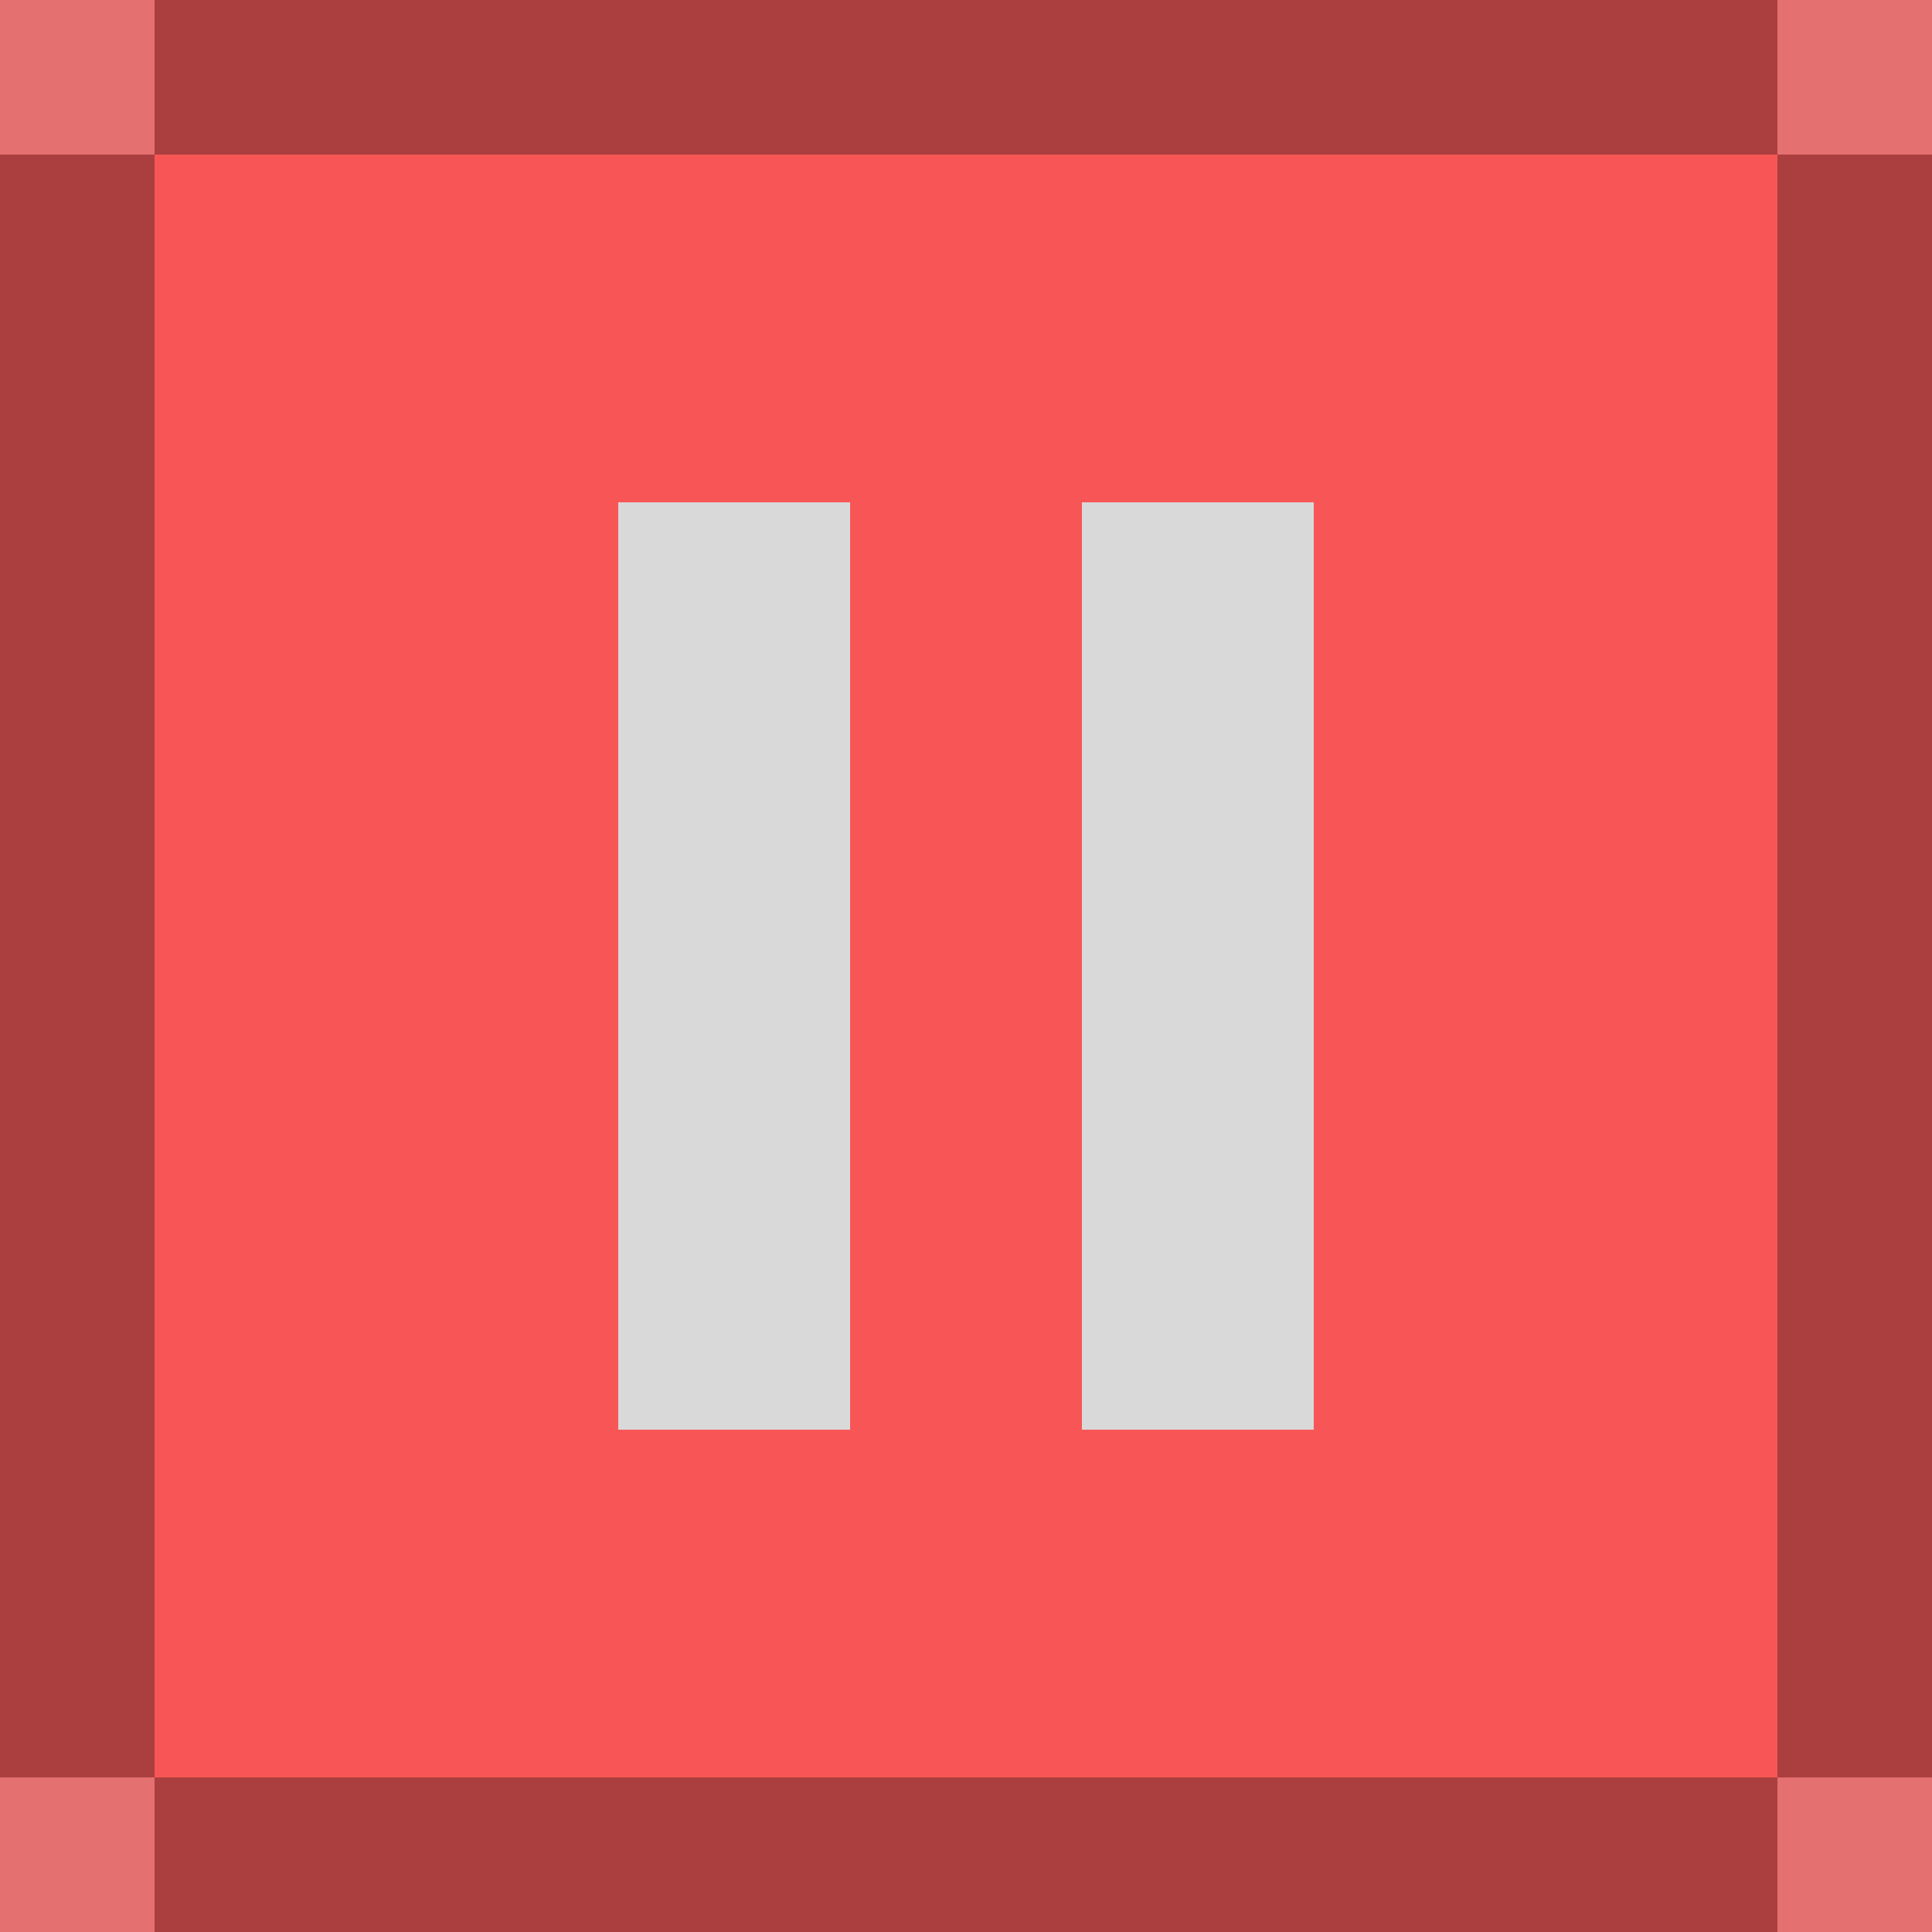 <svg width="50" height="50" viewBox="0 0 50 50" fill="none" xmlns="http://www.w3.org/2000/svg">
<rect width="50" height="50" fill="#E47070"/>
<path d="M4 4H0V46H4V50H46V46H50V4H46V0H4V4Z" fill="#AB3F3F"/>
<rect x="4" y="4" width="42" height="42" fill="#F85656"/>
<rect x="16" y="13" width="6" height="24" fill="#D9D9D9"/>
<rect x="28" y="13" width="6" height="24" fill="#D9D9D9"/>
</svg>
